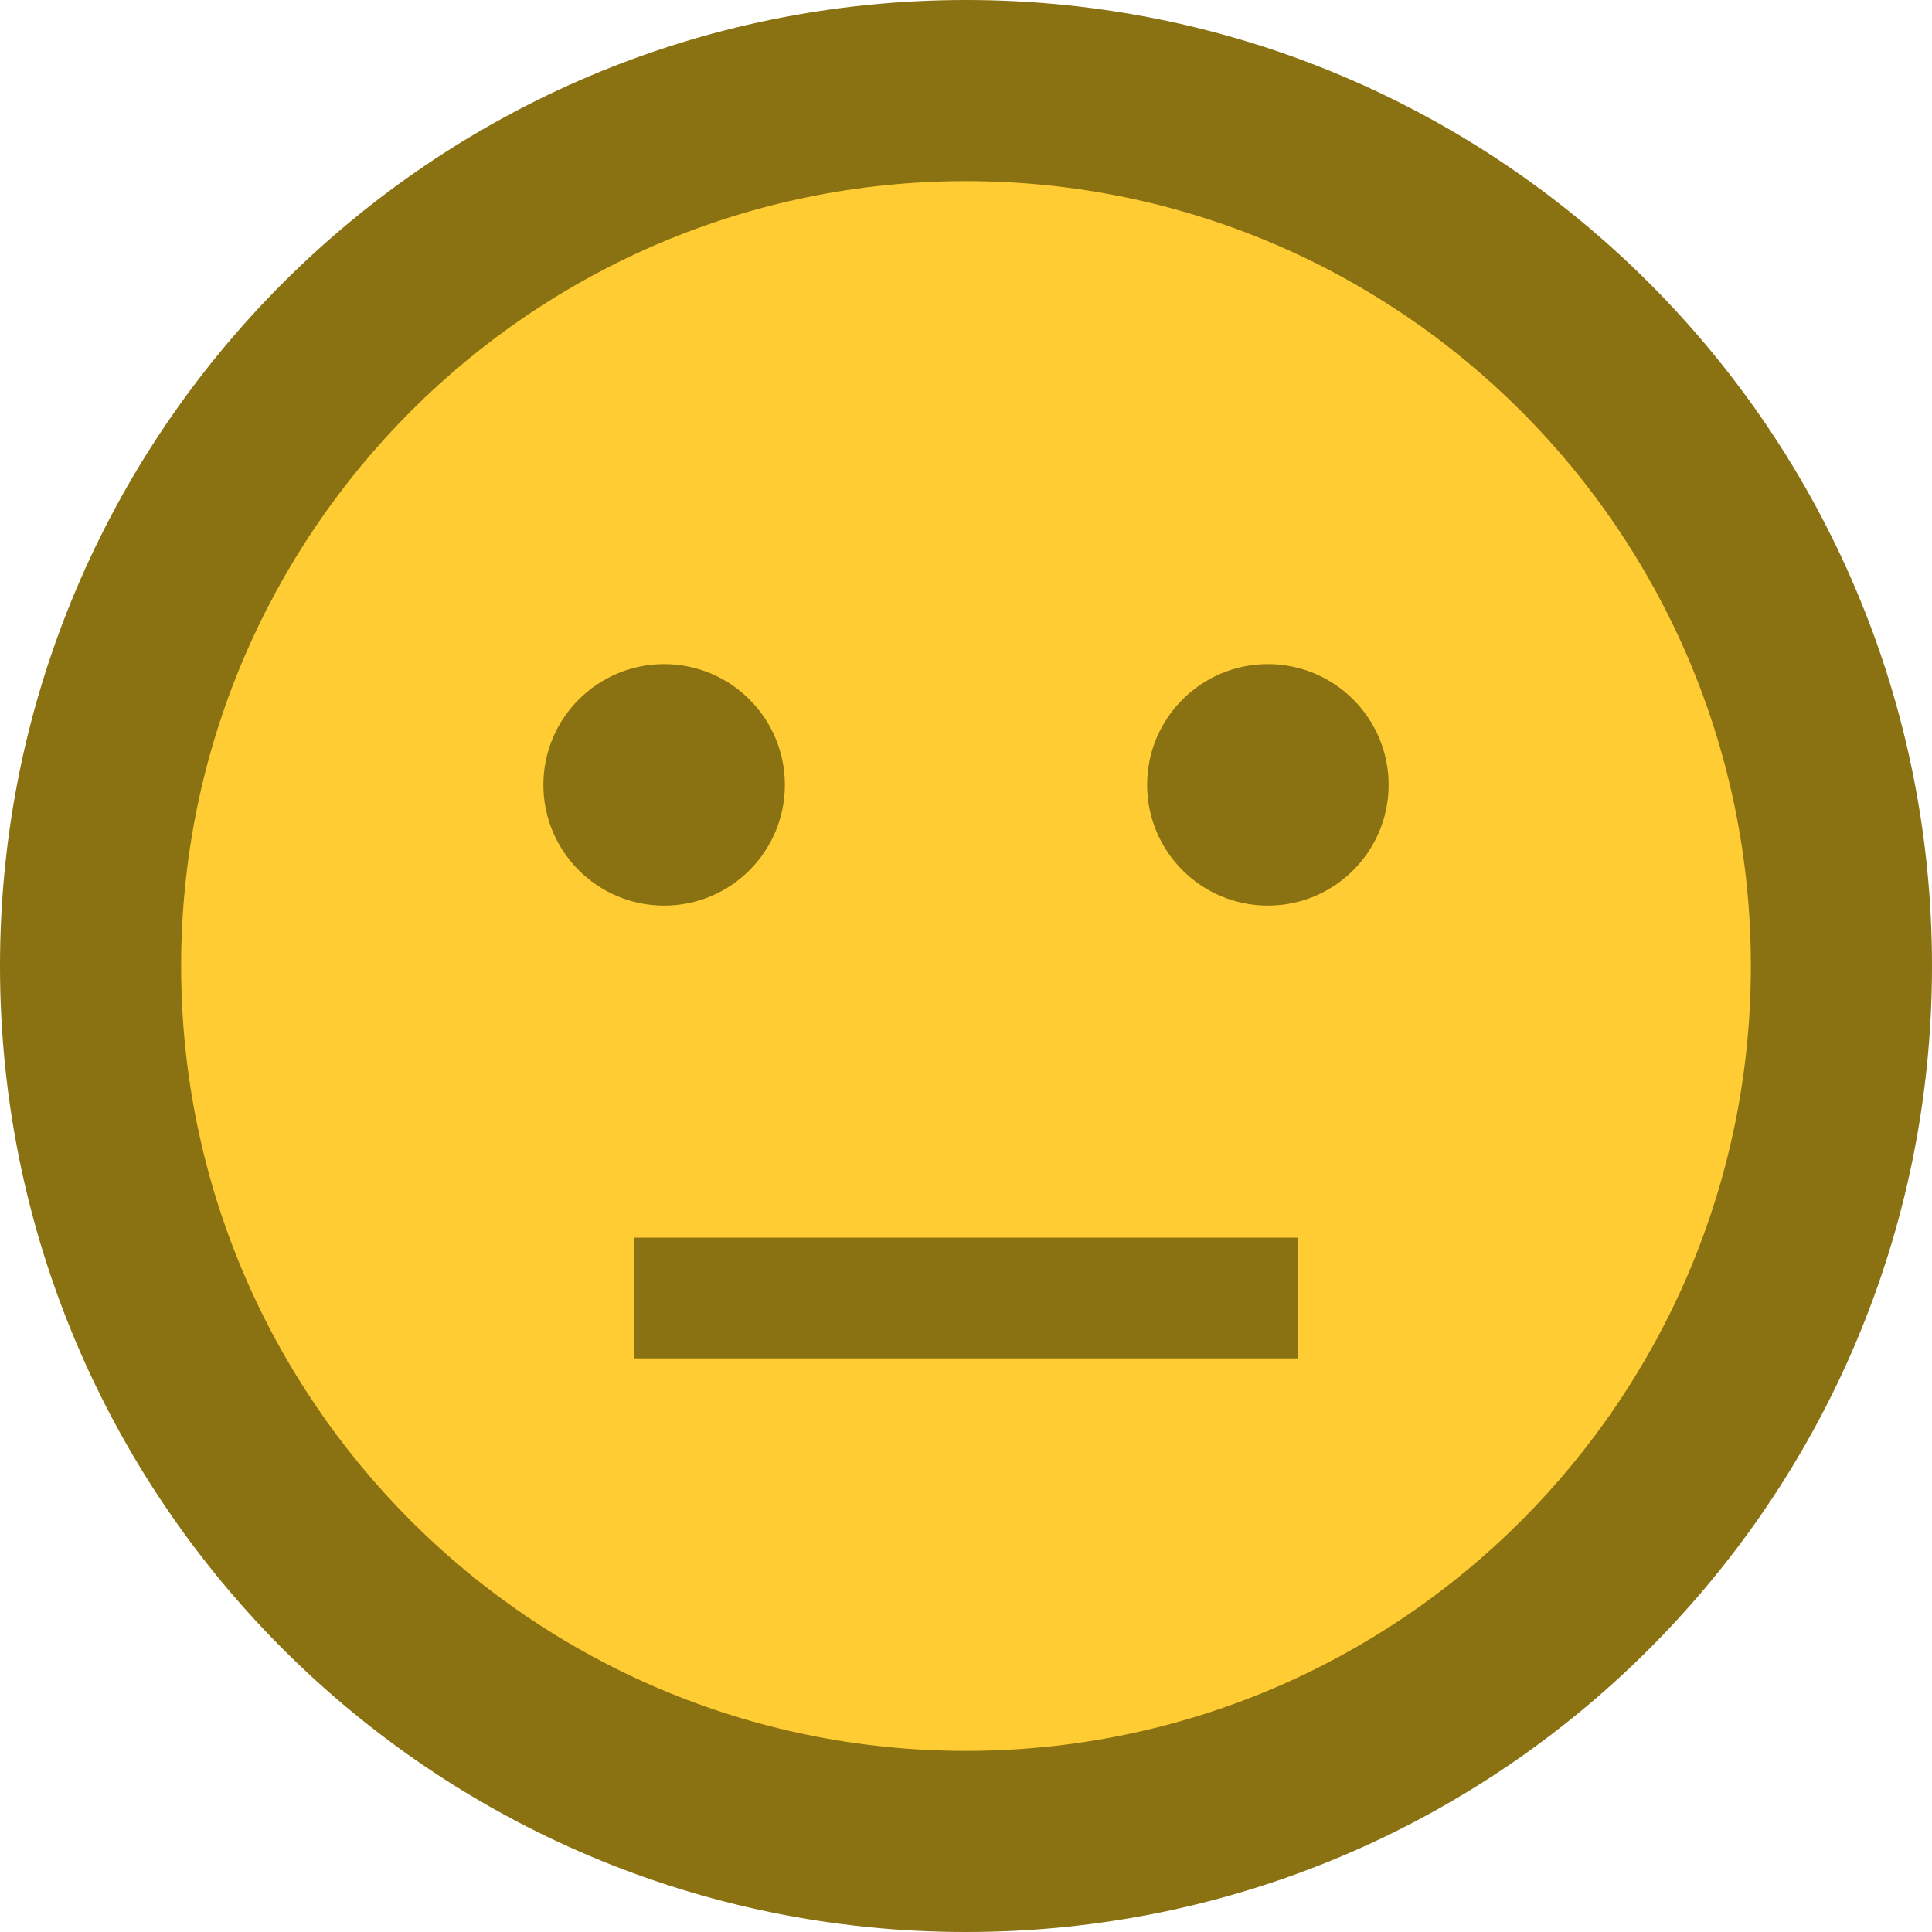 <svg xmlns="http://www.w3.org/2000/svg" width="20" height="20"><circle fill="#fc3" cx="10" cy="10" r="9.104"/><path fill="#8A7111" d="M10 20c5.523 0 10-4.477 10-10s-4.477-10-10-10-10 4.477-10 10 4.477 10 10 10zm0-18.125c4.487 0 8.125 3.638 8.125 8.125s-3.638 8.125-8.125 8.125-8.125-3.638-8.125-8.125 3.638-8.125 8.125-8.125zm-4.375 6.25c0 .69.56 1.25 1.25 1.25s1.25-.56 1.25-1.25-.56-1.25-1.25-1.25-1.25.56-1.25 1.25zm6.25 0c0 .69.56 1.25 1.25 1.25s1.25-.56 1.25-1.25-.56-1.25-1.25-1.25-1.25.56-1.25 1.25zm-5.313 4.687h6.875v1.25h-6.875v-1.25z"/></svg>